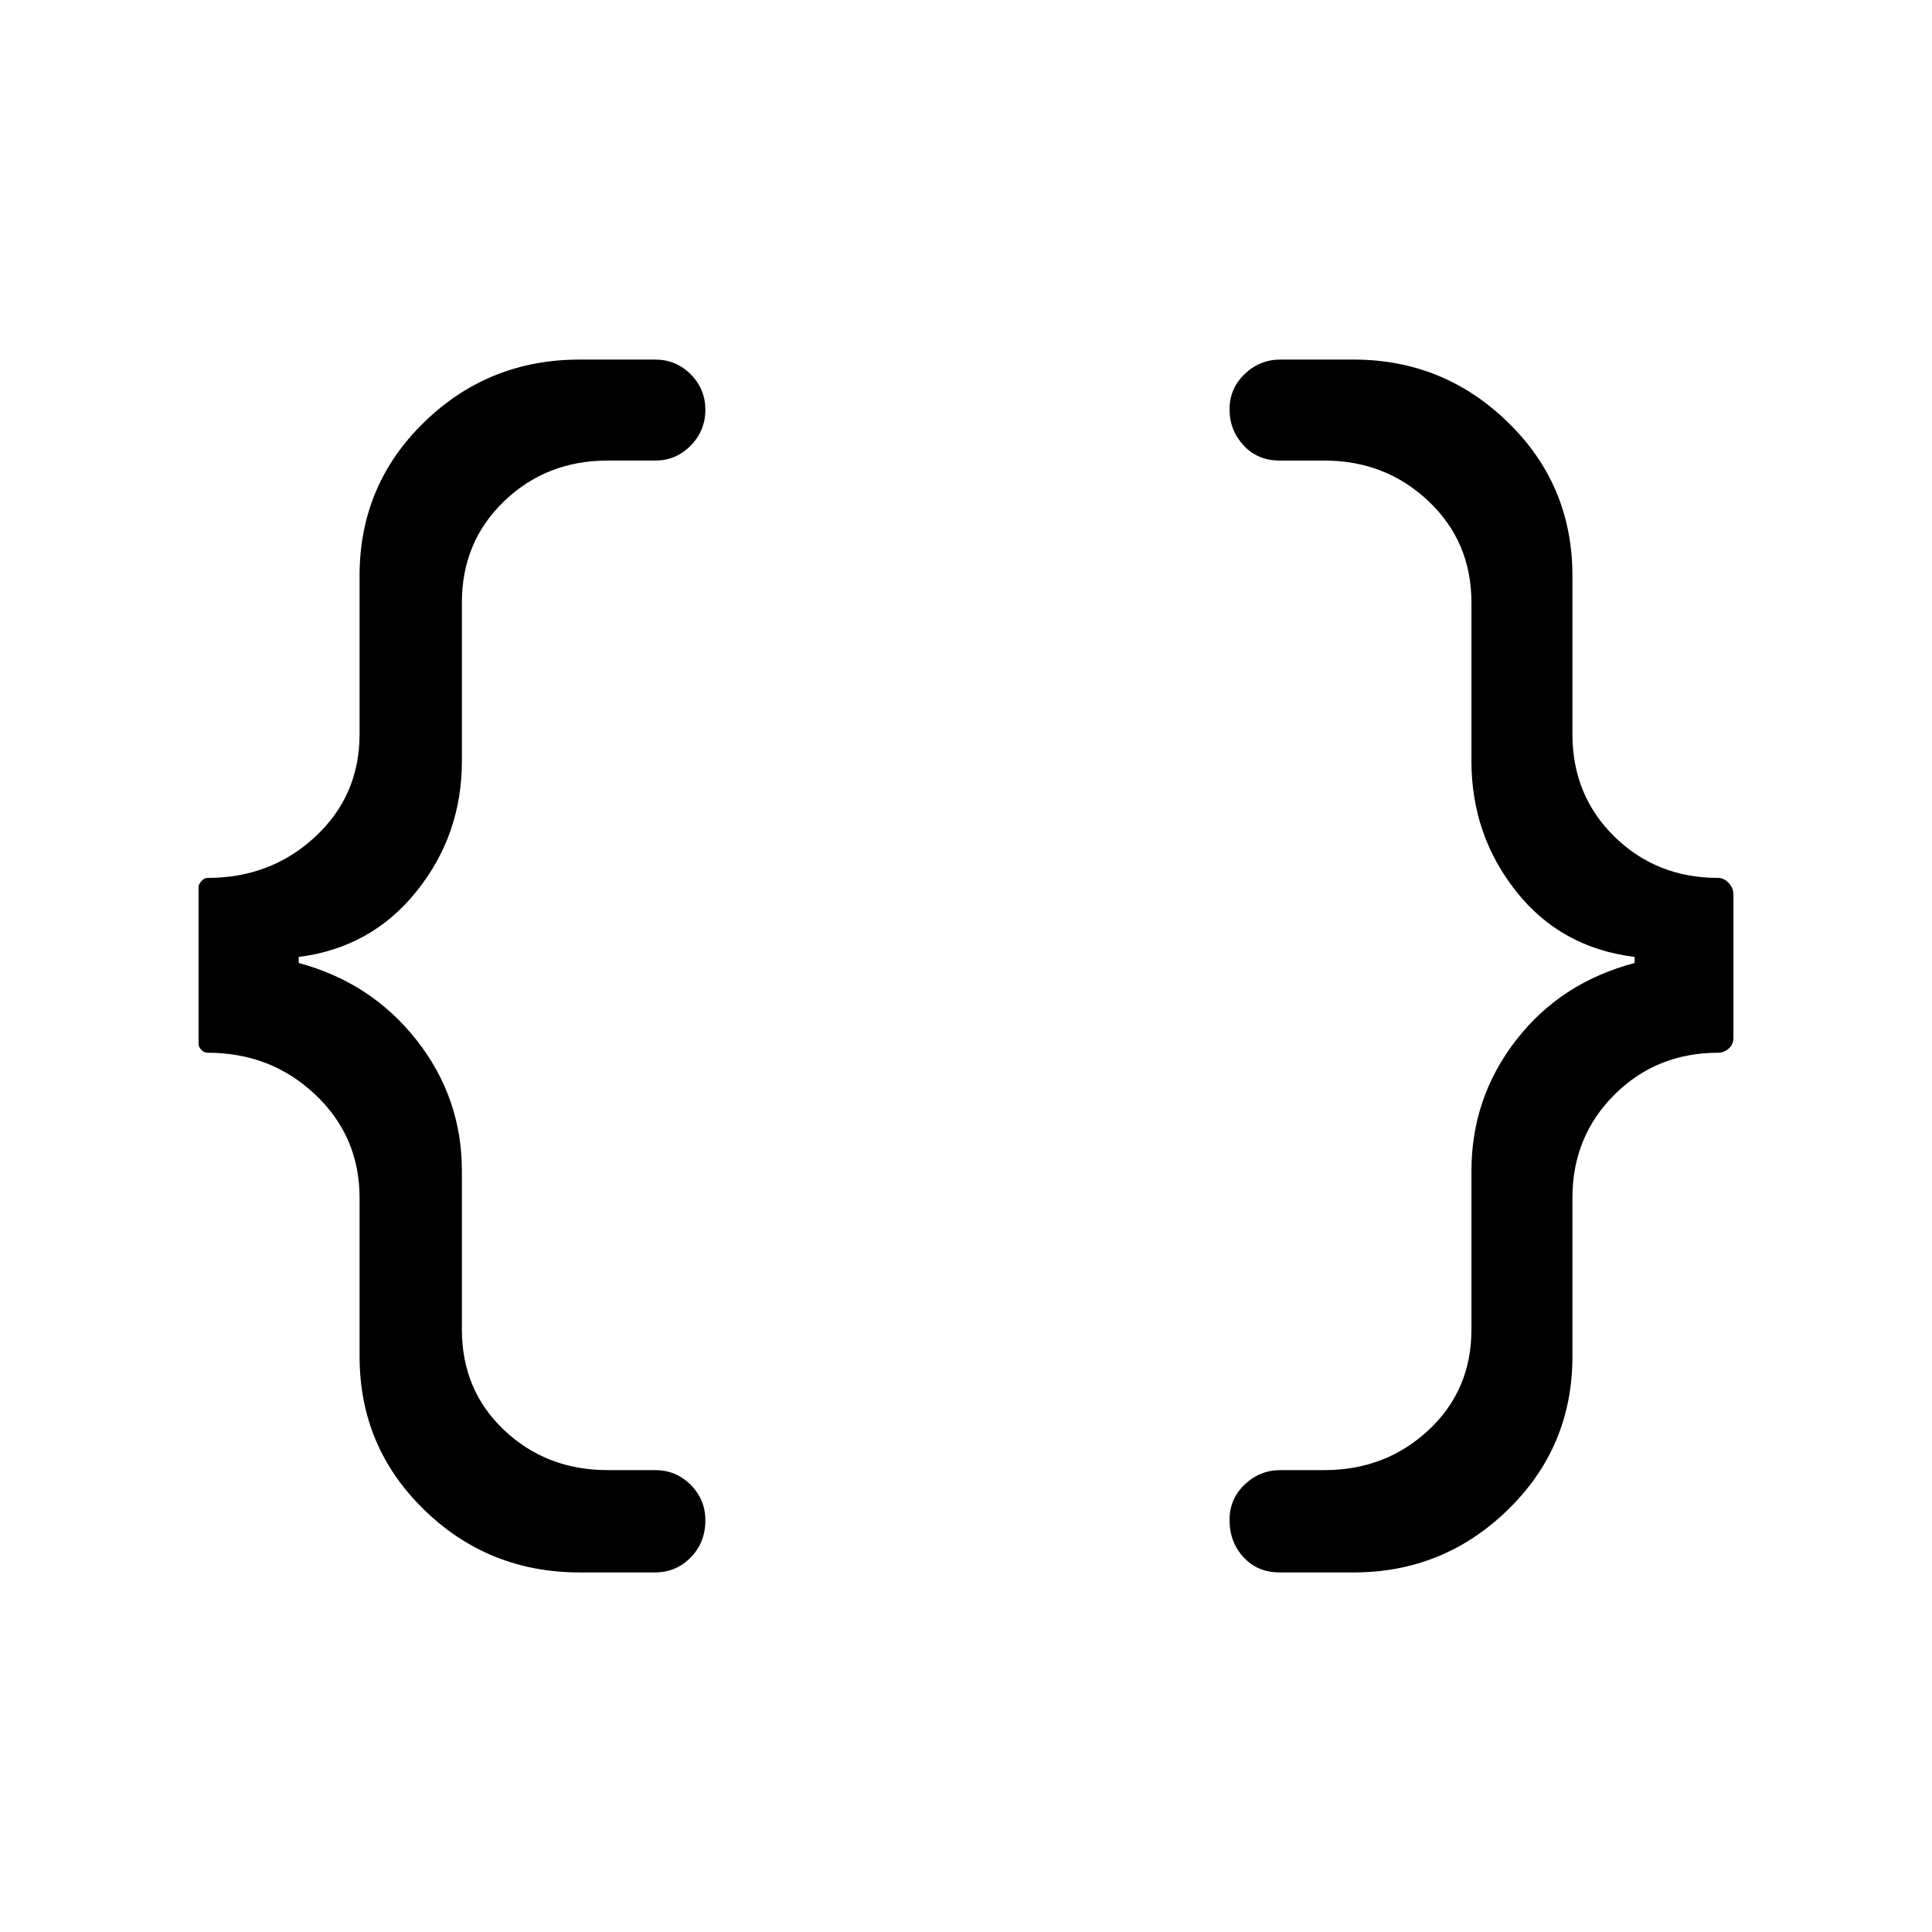 <svg xmlns="http://www.w3.org/2000/svg" height="40" viewBox="0 -960 960 960" width="40"><path d="M635.87-178.67q-11 0-17.96-7.55-6.96-7.54-6.96-18.57 0-10.35 7.51-17.54 7.51-7.18 17.74-7.18h21.89q30.38 0 51.72-19.86 21.34-19.85 21.34-50.01v-78.77q0-36.42 22.21-65.05 22.2-28.62 58.87-38.29v-3.02q-36.67-4.52-58.87-32.57-22.21-28.05-22.21-64.77v-78.77q0-30.16-21.34-50.35-21.34-20.18-51.72-20.18h-22.22q-11 0-17.96-7.55-6.96-7.55-6.96-17.91 0-10.35 7.51-17.54 7.51-7.18 17.74-7.18h36.44q44.67 0 76.68 31.2 32.01 31.19 32.01 76.18v78.77q0 30.44 20.9 50.92 20.89 20.49 51.59 20.49 2.8 0 5.16 2.51 2.35 2.5 2.35 5.72v71.29q0 3.22-2.35 5.29-2.36 2.06-5.16 2.06-30.7 0-51.59 20.82-20.9 20.82-20.9 51.26v78.77q0 44.99-32.01 76.18-32.01 31.2-76.68 31.2h-36.77Zm-347.84 0q-45.34 0-77.35-31.2-32.01-31.19-32.01-76.18v-78.77q0-30.44-22-51.26-22-20.82-53.49-20.82-1.74 0-3.13-1.4-1.38-1.4-1.38-3.16v-77.95q0-1.1 1.38-2.73 1.39-1.63 3.13-1.63 31.49 0 53.49-20.49 22-20.48 22-50.92v-78.77q0-44.99 32.01-76.18 32.01-31.2 77.35-31.2h37.53q10.34 0 17.63 7.31 7.3 7.31 7.3 17.67 0 10.35-7.3 17.77-7.29 7.43-17.63 7.43h-23.65q-30.38 0-51.39 20.18-21.01 20.19-21.01 50.35v78.77q0 36.72-22.54 64.77-22.53 28.05-58.53 32.57v3.02q36 9.67 58.53 38.29 22.54 28.63 22.54 65.05v78.77q0 30.16 21.01 50.01 21.01 19.86 51.39 19.86h23.65q10.34 0 17.63 7.31 7.3 7.31 7.3 17.67 0 11.02-7.3 18.44-7.29 7.42-17.63 7.42h-37.53Z"/></svg>